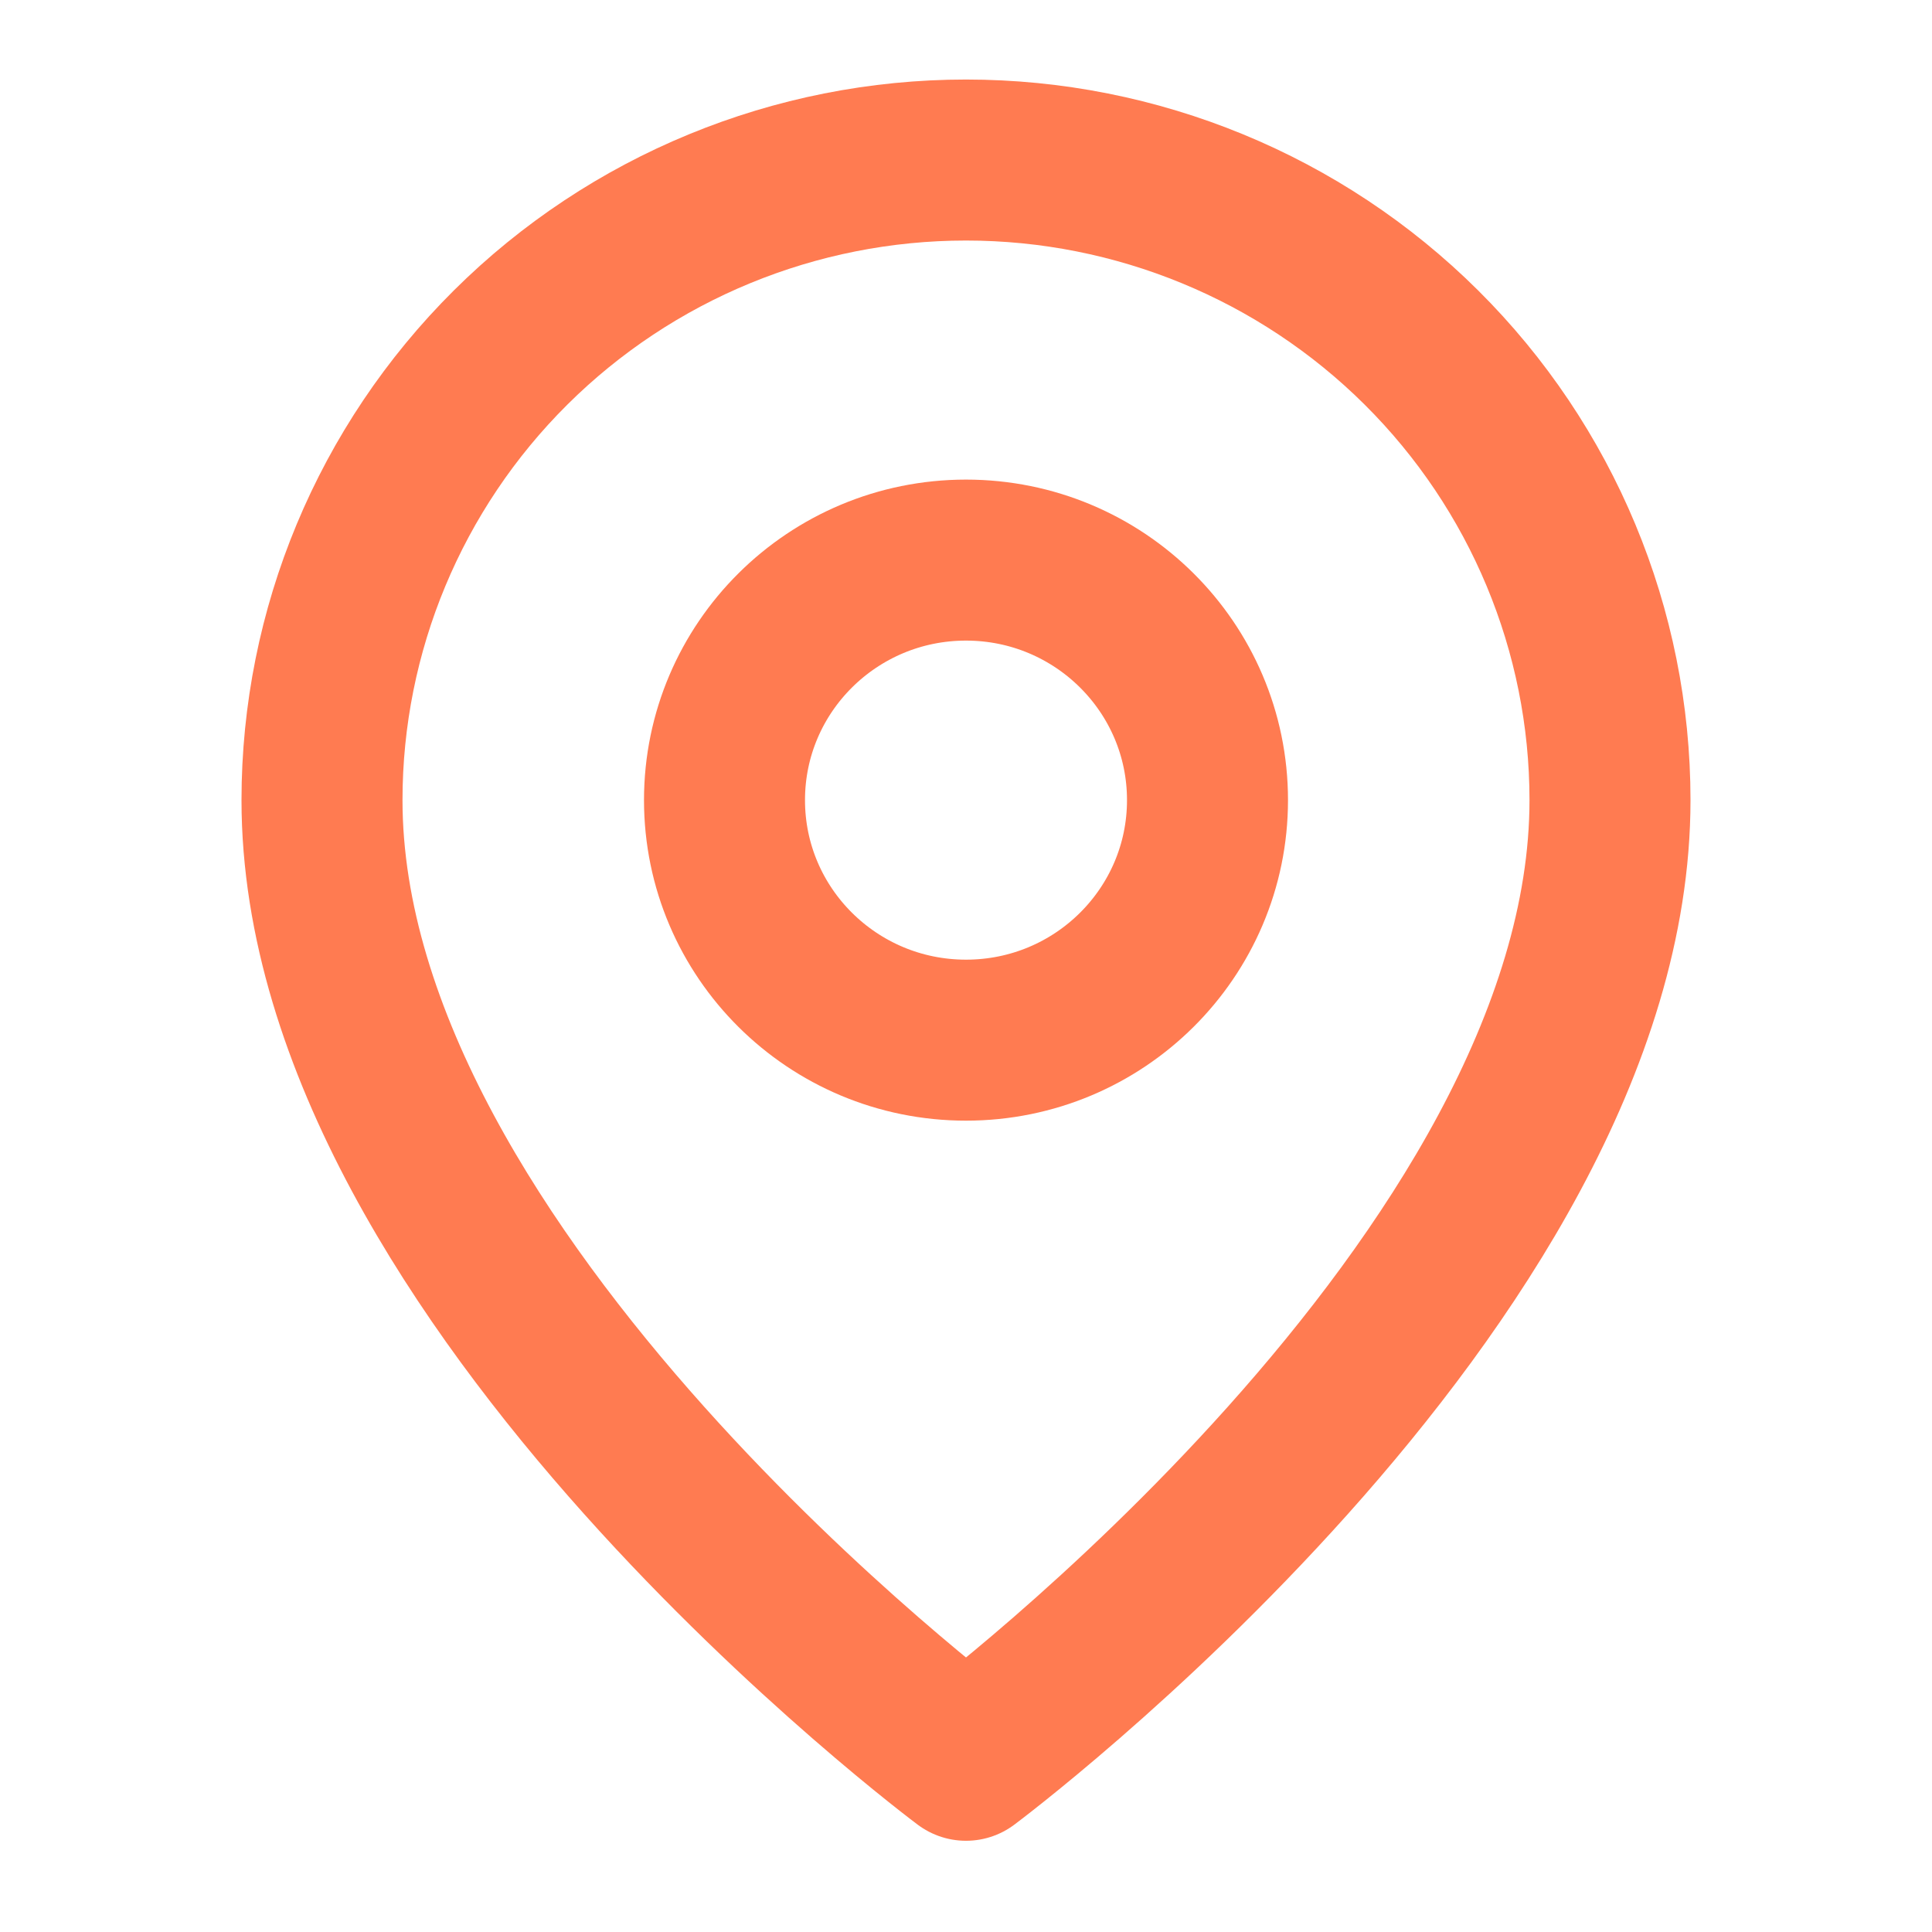 <svg width="96" height="96" viewBox="0 0 96 96" fill="none" xmlns="http://www.w3.org/2000/svg">
<path d="M80 39.758C80 63.612 48 87.467 48 87.467C48 87.467 16 63.612 16 39.758C16 31.322 19.371 23.232 25.373 17.267C31.374 11.303 39.513 7.952 48 7.952C56.487 7.952 64.626 11.303 70.627 17.267C76.629 23.232 80 31.322 80 39.758V39.758Z" stroke="#FF7B51" stroke-width="8" stroke-linecap="round" stroke-linejoin="round"/>
<path d="M48 51.685C54.627 51.685 60 46.345 60 39.758C60 33.171 54.627 27.831 48 27.831C41.373 27.831 36 33.171 36 39.758C36 46.345 41.373 51.685 48 51.685Z" stroke="#FF7B51" stroke-width="8" stroke-linecap="round" stroke-linejoin="round"/>
</svg>

